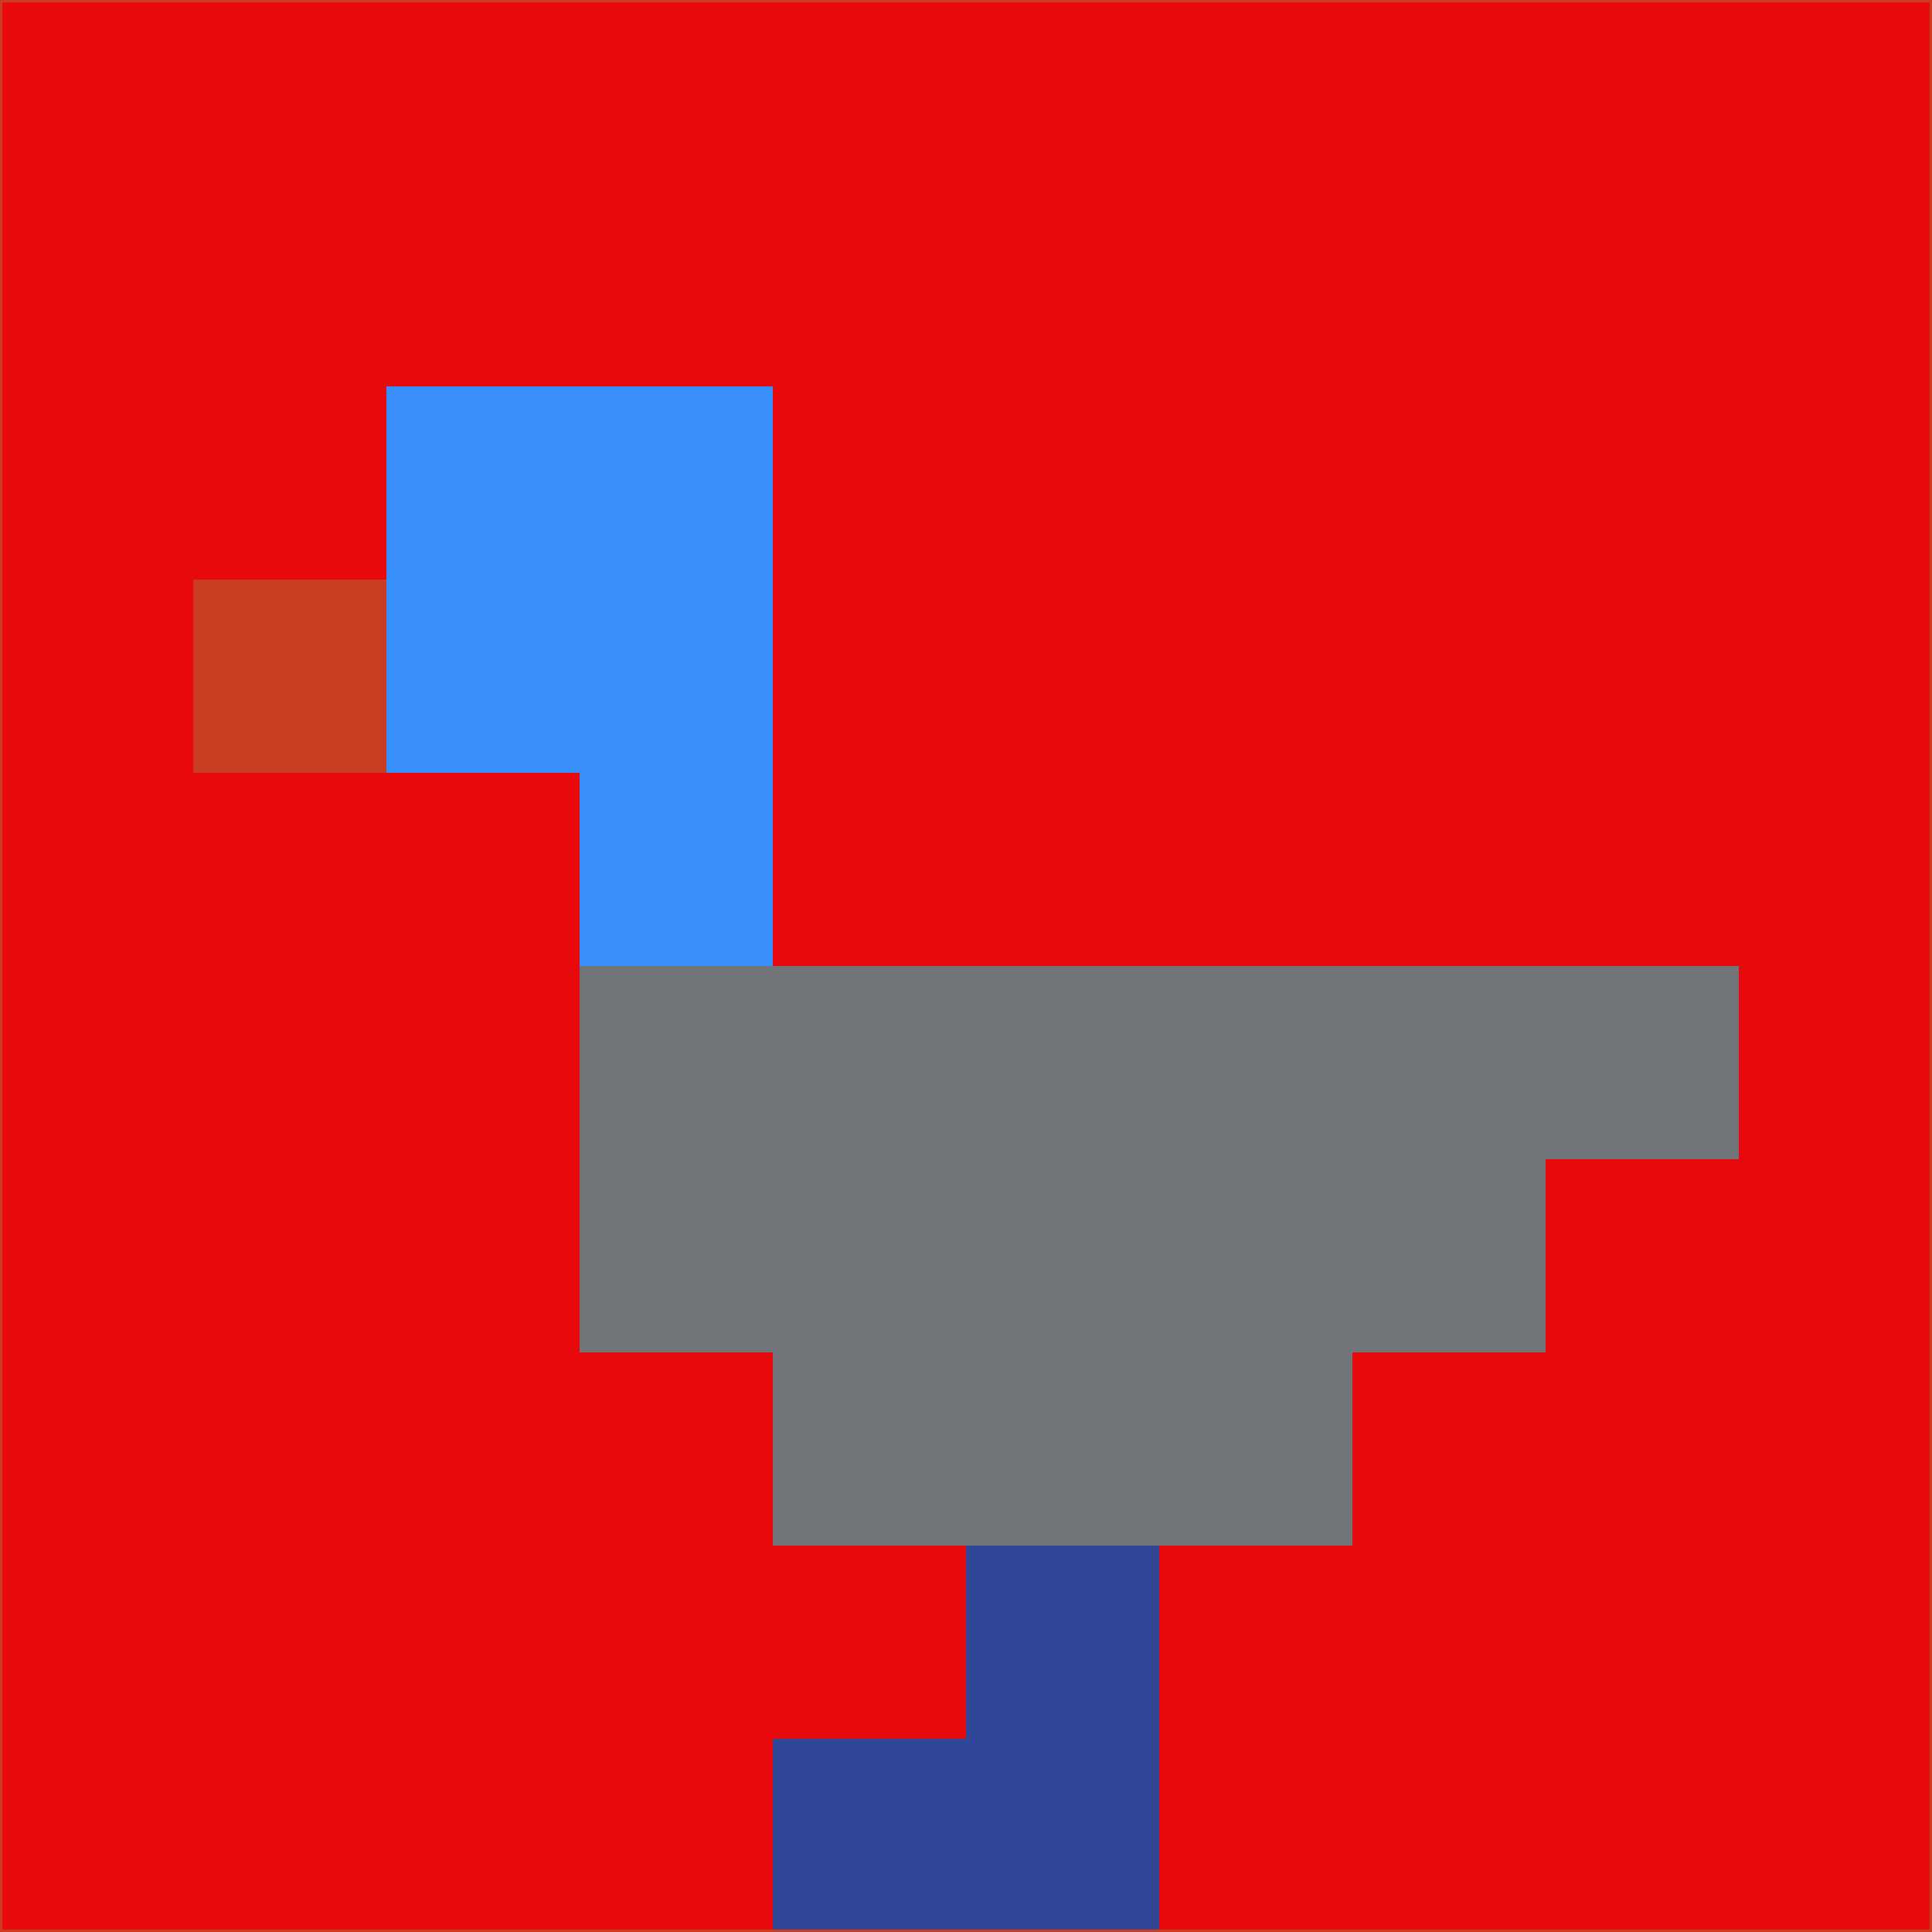<svg xmlns="http://www.w3.org/2000/svg" version="1.1" width="785" height="785">
  <title>'goose-pfp-694263' by Dmitri Cherniak (Cyberpunk Edition)</title>
  <desc>
    seed=319318
    backgroundColor=#e8090c
    padding=20
    innerPadding=0
    timeout=500
    dimension=1
    border=false
    Save=function(){return n.handleSave()}
    frame=12

    Rendered at 2024-09-15T22:37:00.858Z
    Generated in 1ms
    Modified for Cyberpunk theme with new color scheme
  </desc>
  <defs/>
  <rect width="100%" height="100%" fill="#e8090c"/>
  <g>
    <g id="0-0">
      <rect x="0" y="0" height="785" width="785" fill="#e8090c"/>
      <g>
        <!-- Neon blue -->
        <rect id="0-0-2-2-2-2" x="157" y="157" width="157" height="157" fill="#398ff9"/>
        <rect id="0-0-3-2-1-4" x="235.5" y="157" width="78.5" height="314" fill="#398ff9"/>
        <!-- Electric purple -->
        <rect id="0-0-4-5-5-1" x="314" y="392.5" width="392.5" height="78.5" fill="#71757a"/>
        <rect id="0-0-3-5-5-2" x="235.5" y="392.5" width="392.5" height="157" fill="#71757a"/>
        <rect id="0-0-4-5-3-3" x="314" y="392.5" width="235.5" height="235.5" fill="#71757a"/>
        <!-- Neon pink -->
        <rect id="0-0-1-3-1-1" x="78.5" y="235.5" width="78.5" height="78.5" fill="#cb3d20"/>
        <!-- Cyber yellow -->
        <rect id="0-0-5-8-1-2" x="392.5" y="628" width="78.5" height="157" fill="#2f4796"/>
        <rect id="0-0-4-9-2-1" x="314" y="706.5" width="157" height="78.5" fill="#2f4796"/>
      </g>
      <rect x="0" y="0" stroke="#cb3d20" stroke-width="2" height="785" width="785" fill="none"/>
    </g>
  </g>
  <script xmlns=""/>
</svg>